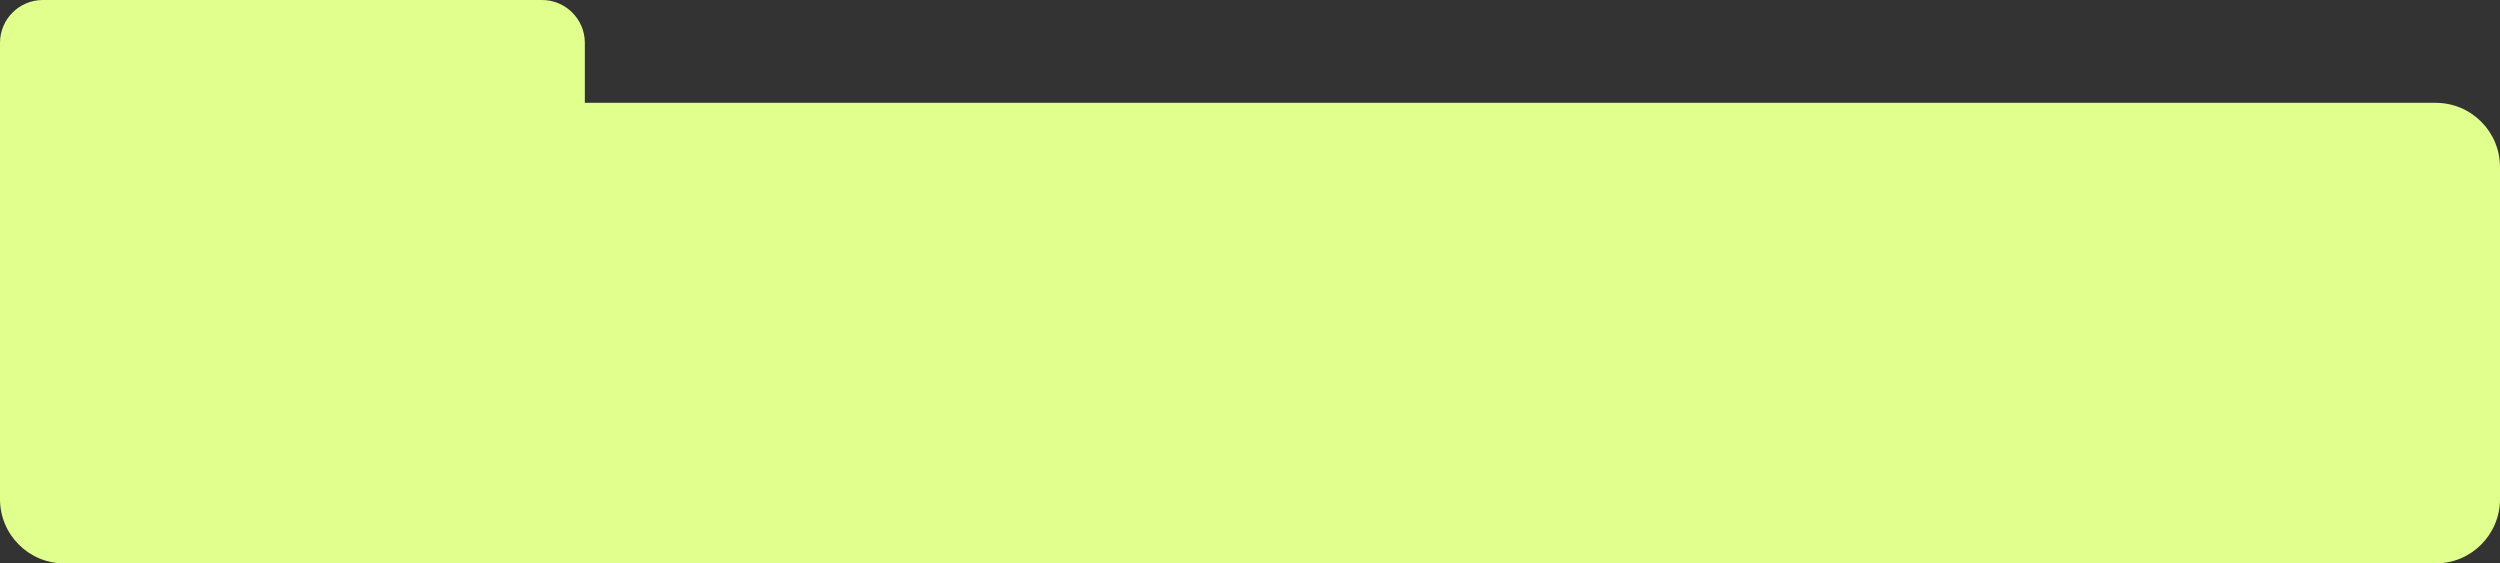 <svg width="1167" height="263" viewBox="0 0 1167 263" fill="none" xmlns="http://www.w3.org/2000/svg">
<rect x="0" y="0" width="1167" height="263" fill="#333333" stroke="none"/>
<path fill-rule="evenodd" clip-rule="evenodd" d="M20 0C8.954 0 0 8.954 0 20V78V79V233C0 249.569 13.431 263 30 263H1137C1153.57 263 1167 249.569 1167 233V78C1167 61.431 1153.57 48 1137 48H273V20C273 8.954 264.046 0 253 0H20Z" fill="#E1FF8C"/>
</svg>

